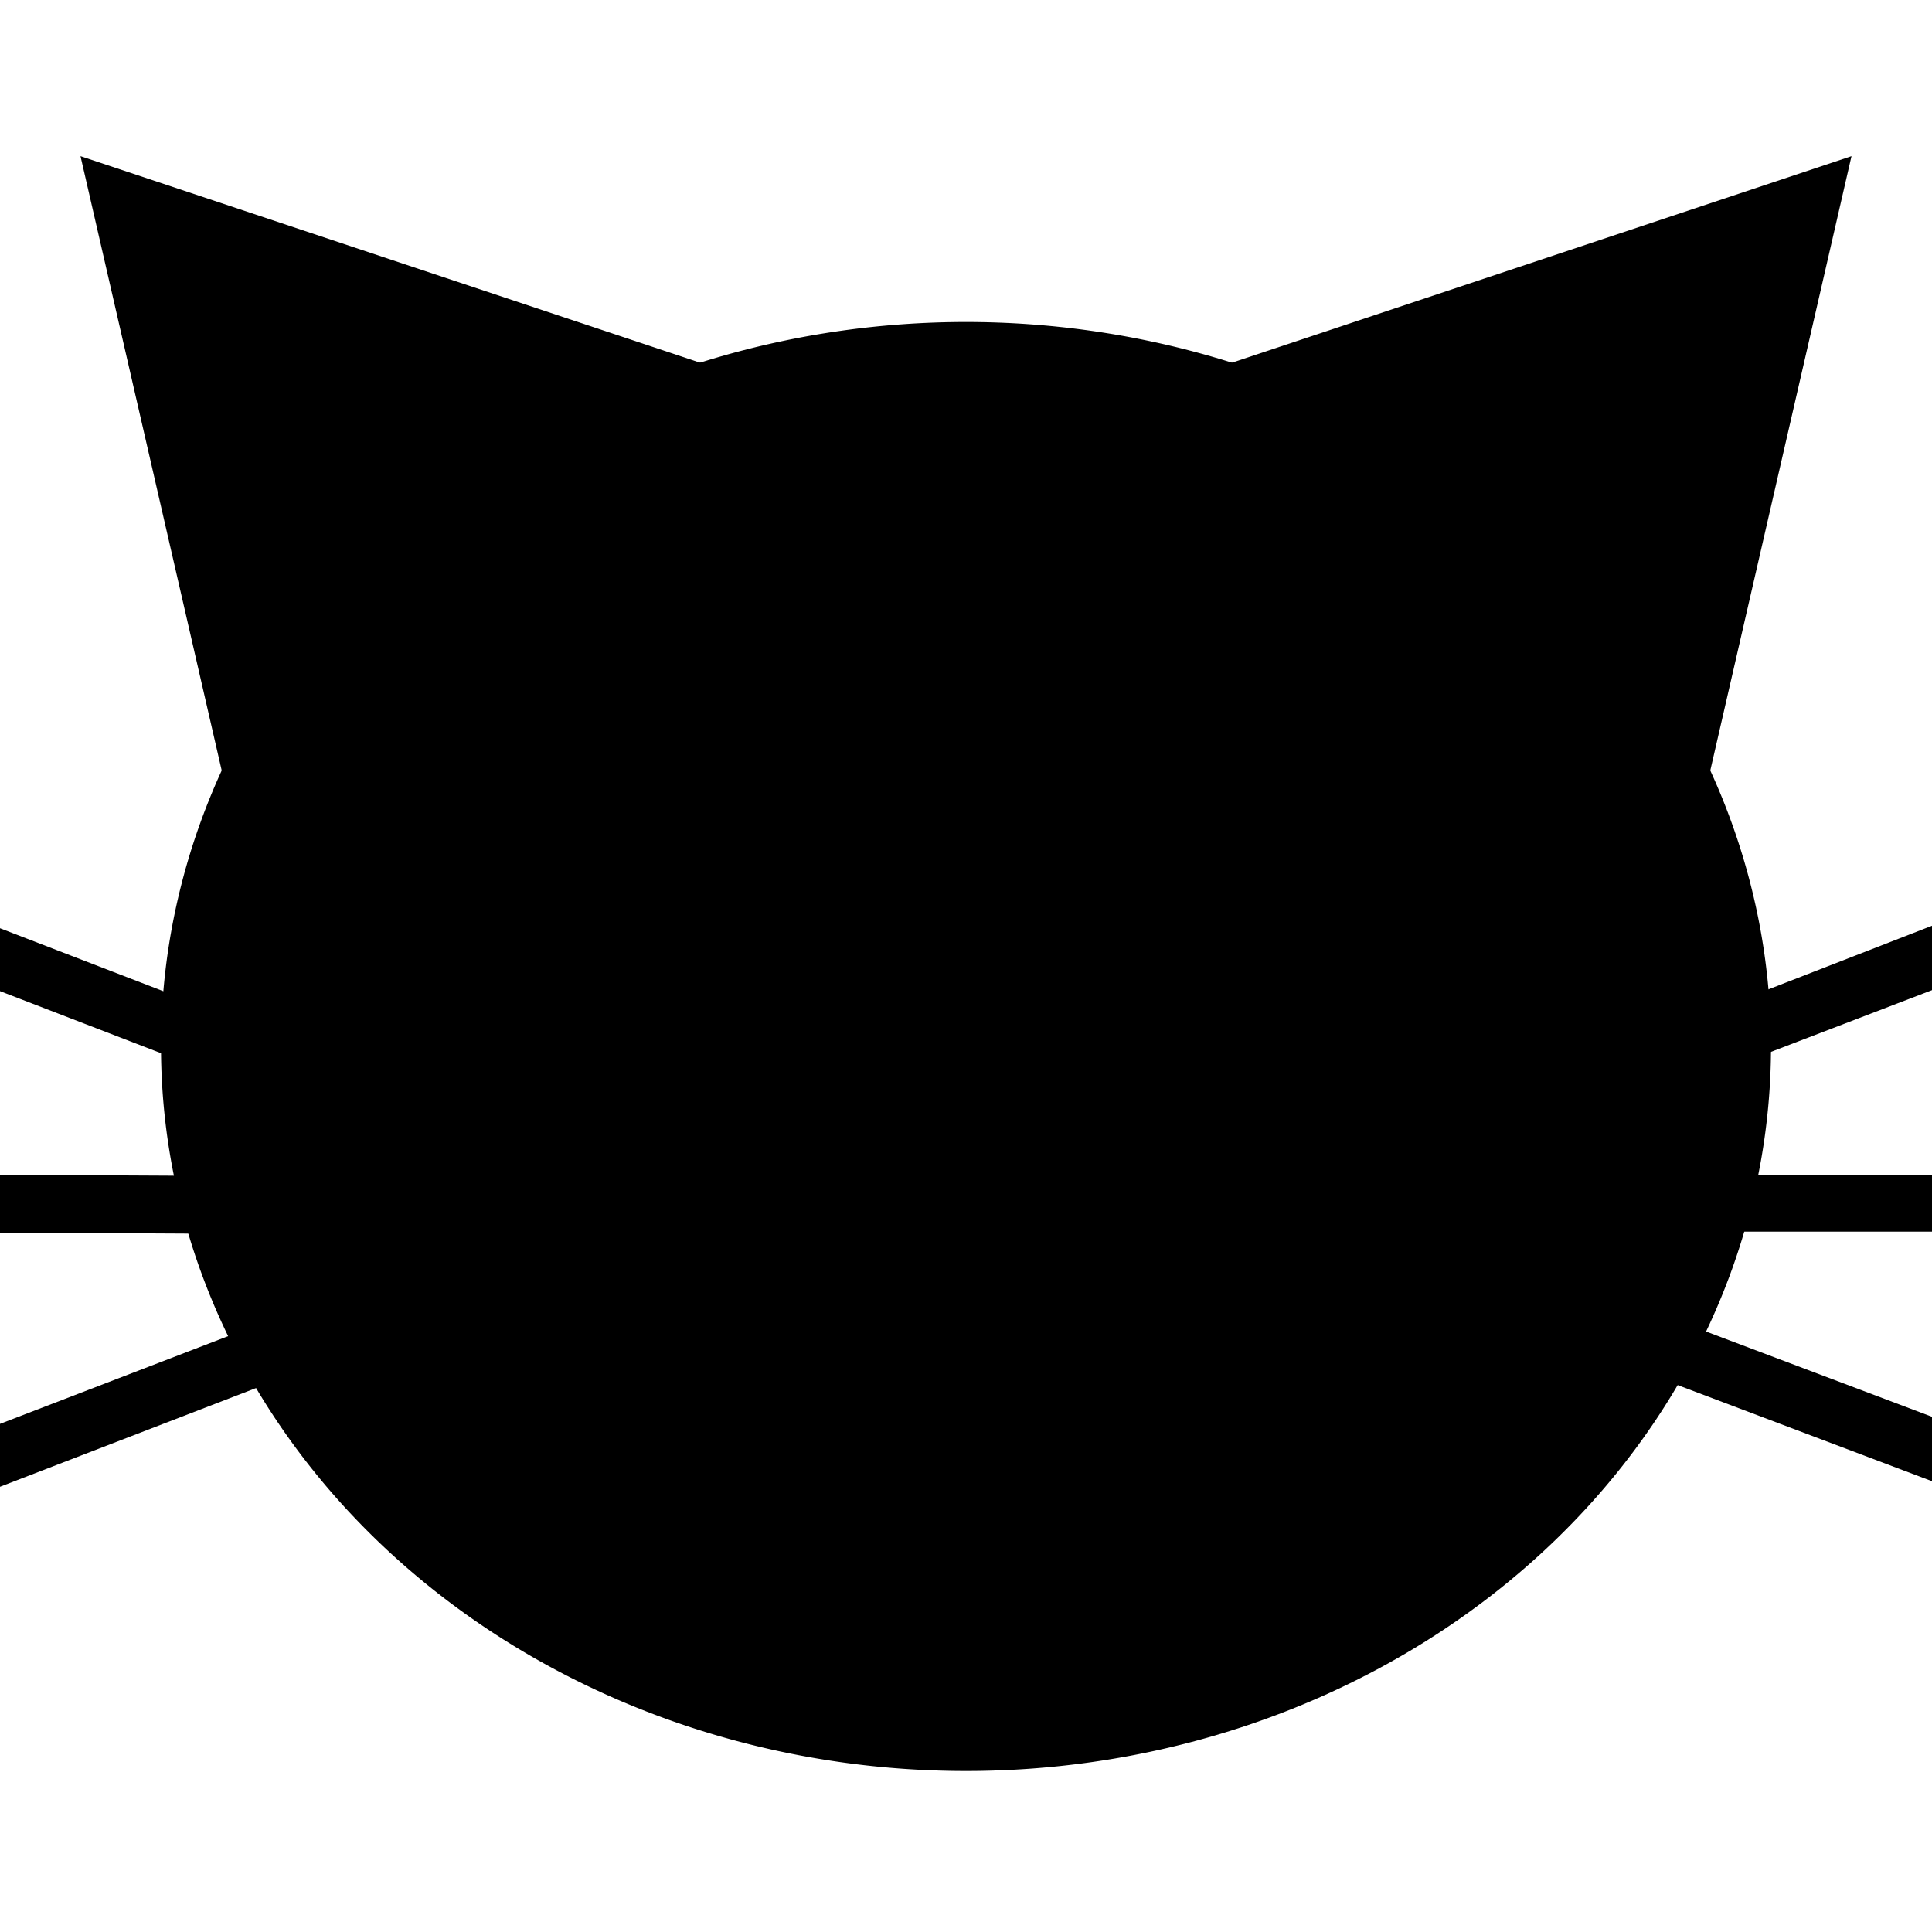 <svg xmlns="http://www.w3.org/2000/svg" viewBox="0 0 24 24"><path d="M5 10c0 1.6 1.343 3 3 3s3-1.4 3-3H5z"/><path d="M23 1.94l-9 3 6.595 7.463zm-22 0l9 3-6.595 7.463z"/><path d="M22 13a10 9 0 11-20 0 10 9 0 1120 0z"/><path d="M21 12.956a9 8 0 11-18 0 9 8 0 1118 0z"/><path d="M3 3.94l9 3-6.595 7.463zm18 0l-9 3 6.595 7.463zM11 14v2c0 1.1-.895 2-2 2s-2-.9-2-2H6c0 1.6 1.343 3 3 3s3-1.4 3-3v-2h-1zm2 0v2c0 1.1.895 2 2 2s2-.9 2-2h1c0 1.6-1.343 3-3 3s-3-1.4-3-3v-2h1z"/><path d="M0 11.531v.781l6 2.313-6-.031v.718l6.031.032h.063L0 17.688v.781L9 15l-9-3.469zm24-.031v.8l-6 2.3h6v.7h-6.094L24 17.6v.8L15 15l9-3.5zM8 8c-1.657 0-3 1.3-3 3 0 1.6 1.343 3 3 3s3-1.4 3-3c0-1.7-1.343-3-3-3z"/><path d="M8 9c-1.105 0-2 .9-2 2s.895 2 2 2 2-.9 2-2-.895-2-2-2z"/><path d="M8 9c-.552 0-1 .4-1 1 0 .5.448 1 1 1s1-.5 1-1c0-.6-.448-1-1-1zm8-1c-1.657 0-3 1.3-3 3 0 1.6 1.343 3 3 3s3-1.4 3-3c0-1.7-1.343-3-3-3z"/><path d="M16 9c-1.105 0-2 .9-2 2s.895 2 2 2 2-.9 2-2-.895-2-2-2z"/><path d="M16 9c-.552 0-1 .4-1 1 0 .5.448 1 1 1s1-.5 1-1c0-.6-.448-1-1-1zm-5.781 4c-.276 0-.5.2-.5.5 0 .1.034.2.125.3.045.1.096.1.156.1l1.531 1.6.094.1c.092.1.222.2.375.2s.283-.1.375-.2l.094-.1L14 13.9c.06 0 .111 0 .156-.1.091-.1.125-.2.125-.3 0-.3-.224-.5-.5-.5h-3.562z"/></svg>